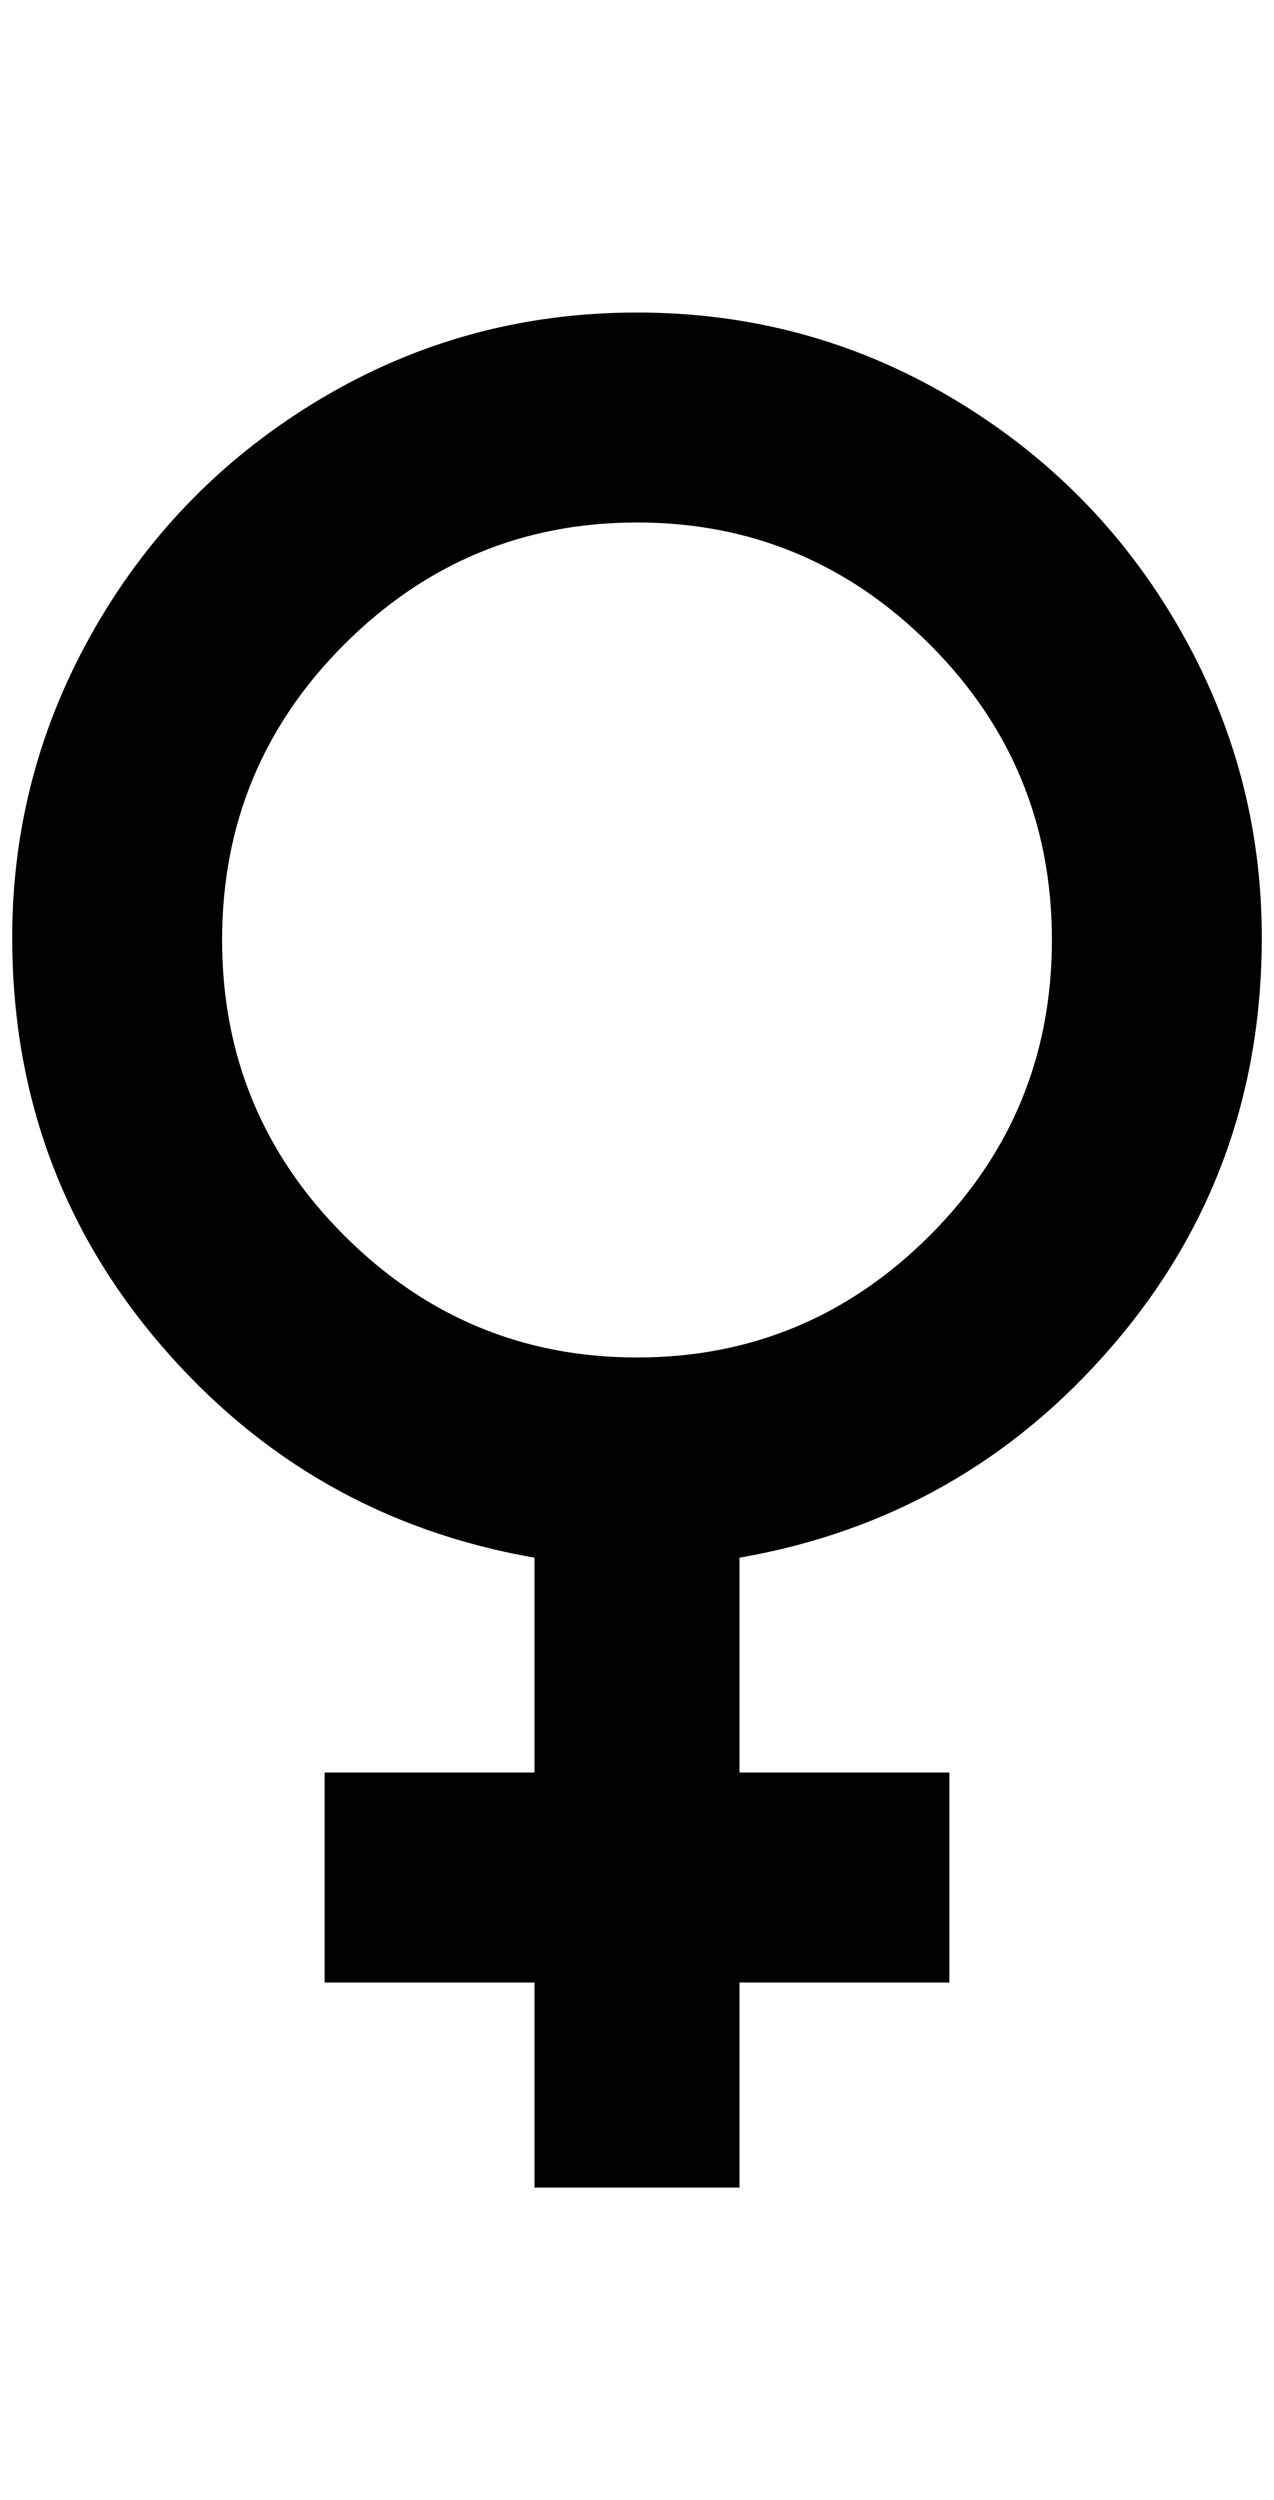 <?xml version="1.0" standalone="no"?>
<!DOCTYPE svg PUBLIC "-//W3C//DTD SVG 1.1//EN" "http://www.w3.org/Graphics/SVG/1.1/DTD/svg11.dtd" >
<svg xmlns="http://www.w3.org/2000/svg" xmlns:xlink="http://www.w3.org/1999/xlink" version="1.1" viewBox="-10 0 1044 2048">
   <path fill="currentColor"
d="M512 256q140 0 258 70t186 188t68 254q0 192 -122 334t-306 174v176h172v172h-172v168h-168v-168h-172v-172h172v-176q-184 -32 -306 -174t-122 -334q0 -136 68 -254t186 -188t258 -70zM512 428q-140 0 -240 100t-100 242t100 242t240 100t240 -100t100 -242t-100 -242
t-240 -100z" />
</svg>
